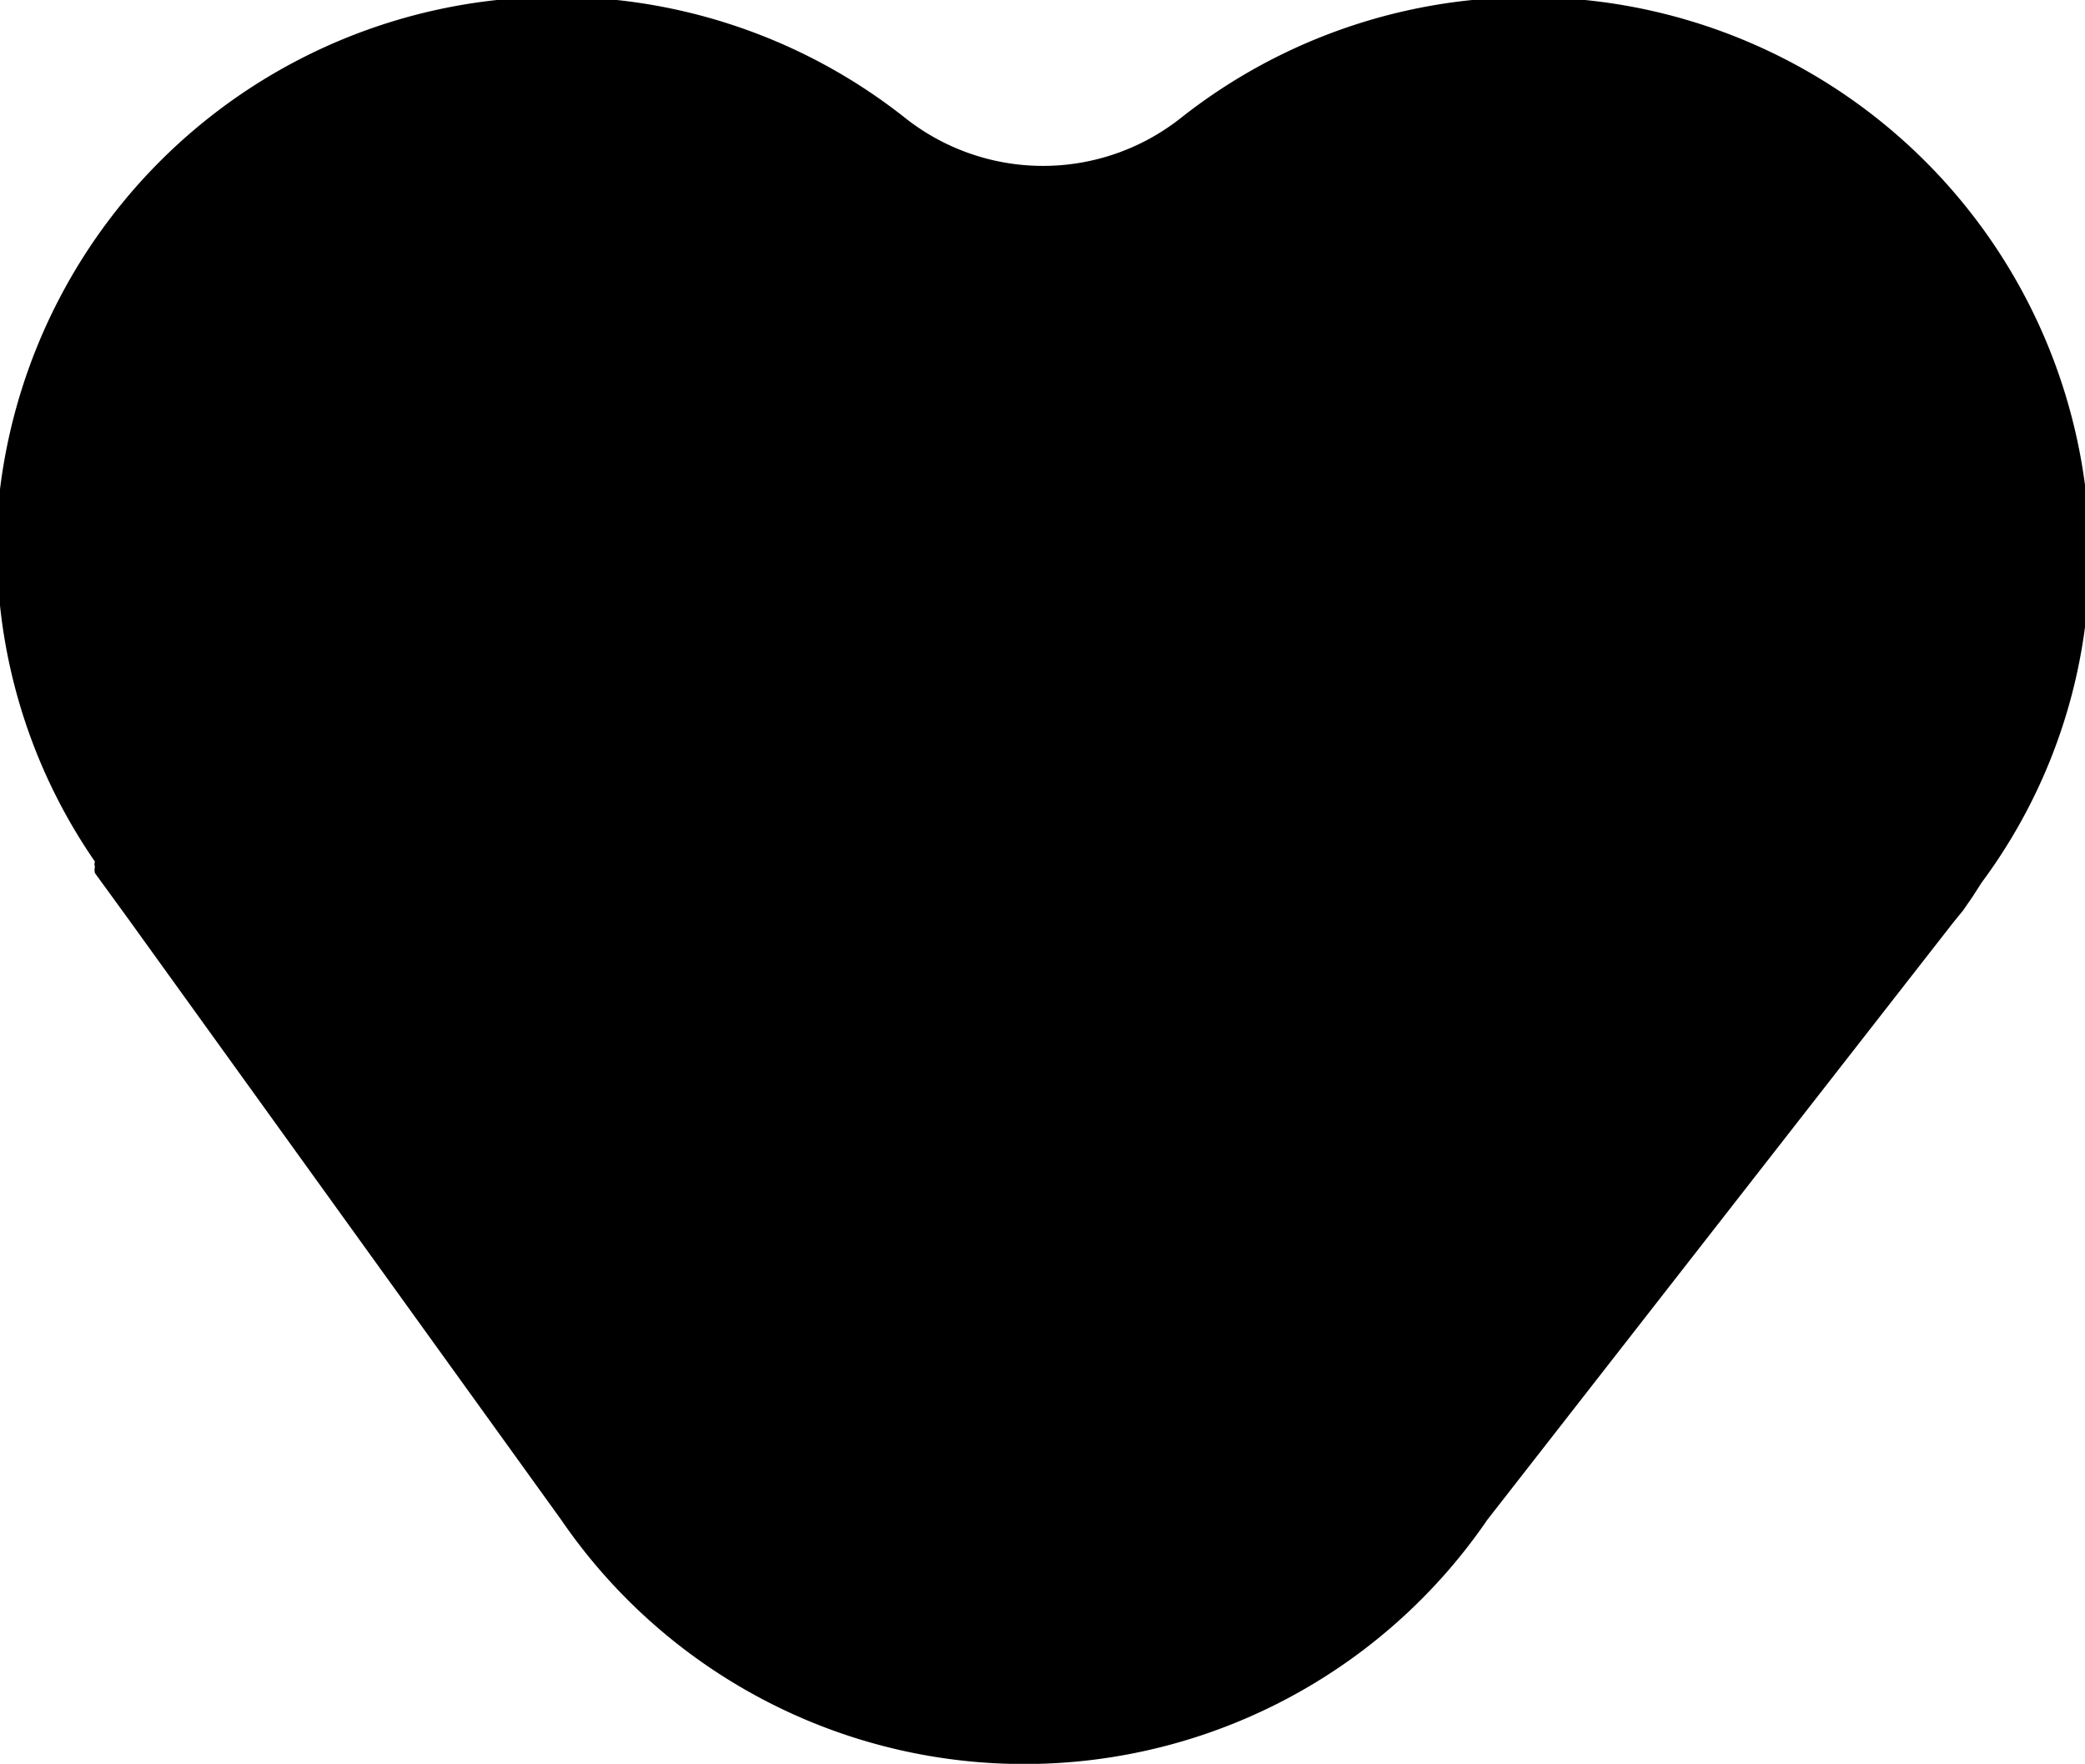 <svg xmlns="http://www.w3.org/2000/svg" viewBox="0 0 19.99 16.91">
    <g id="Слой_2" data-name="Слой 2">
        <g id="Слой_1-2" data-name="Слой 1">
            <path id="heart"
                  d="M20,4.73A5.25,5.25,0,0,1,19,8.46l-.09.14-.09.13-.09.11-4.47,5.73h0a5.38,5.38,0,0,1-8.88,0l0,0L1.23,8.81.91,8.37a.13.13,0,0,1,0-.06.08.08,0,0,1,0-.05A5.3,5.3,0,0,1,0,4.69,5.38,5.38,0,0,1,8.69,1.14a2.13,2.13,0,0,0,2.62,0A5.38,5.38,0,0,1,20,4.73Z"/>
        </g>
    </g>
</svg>